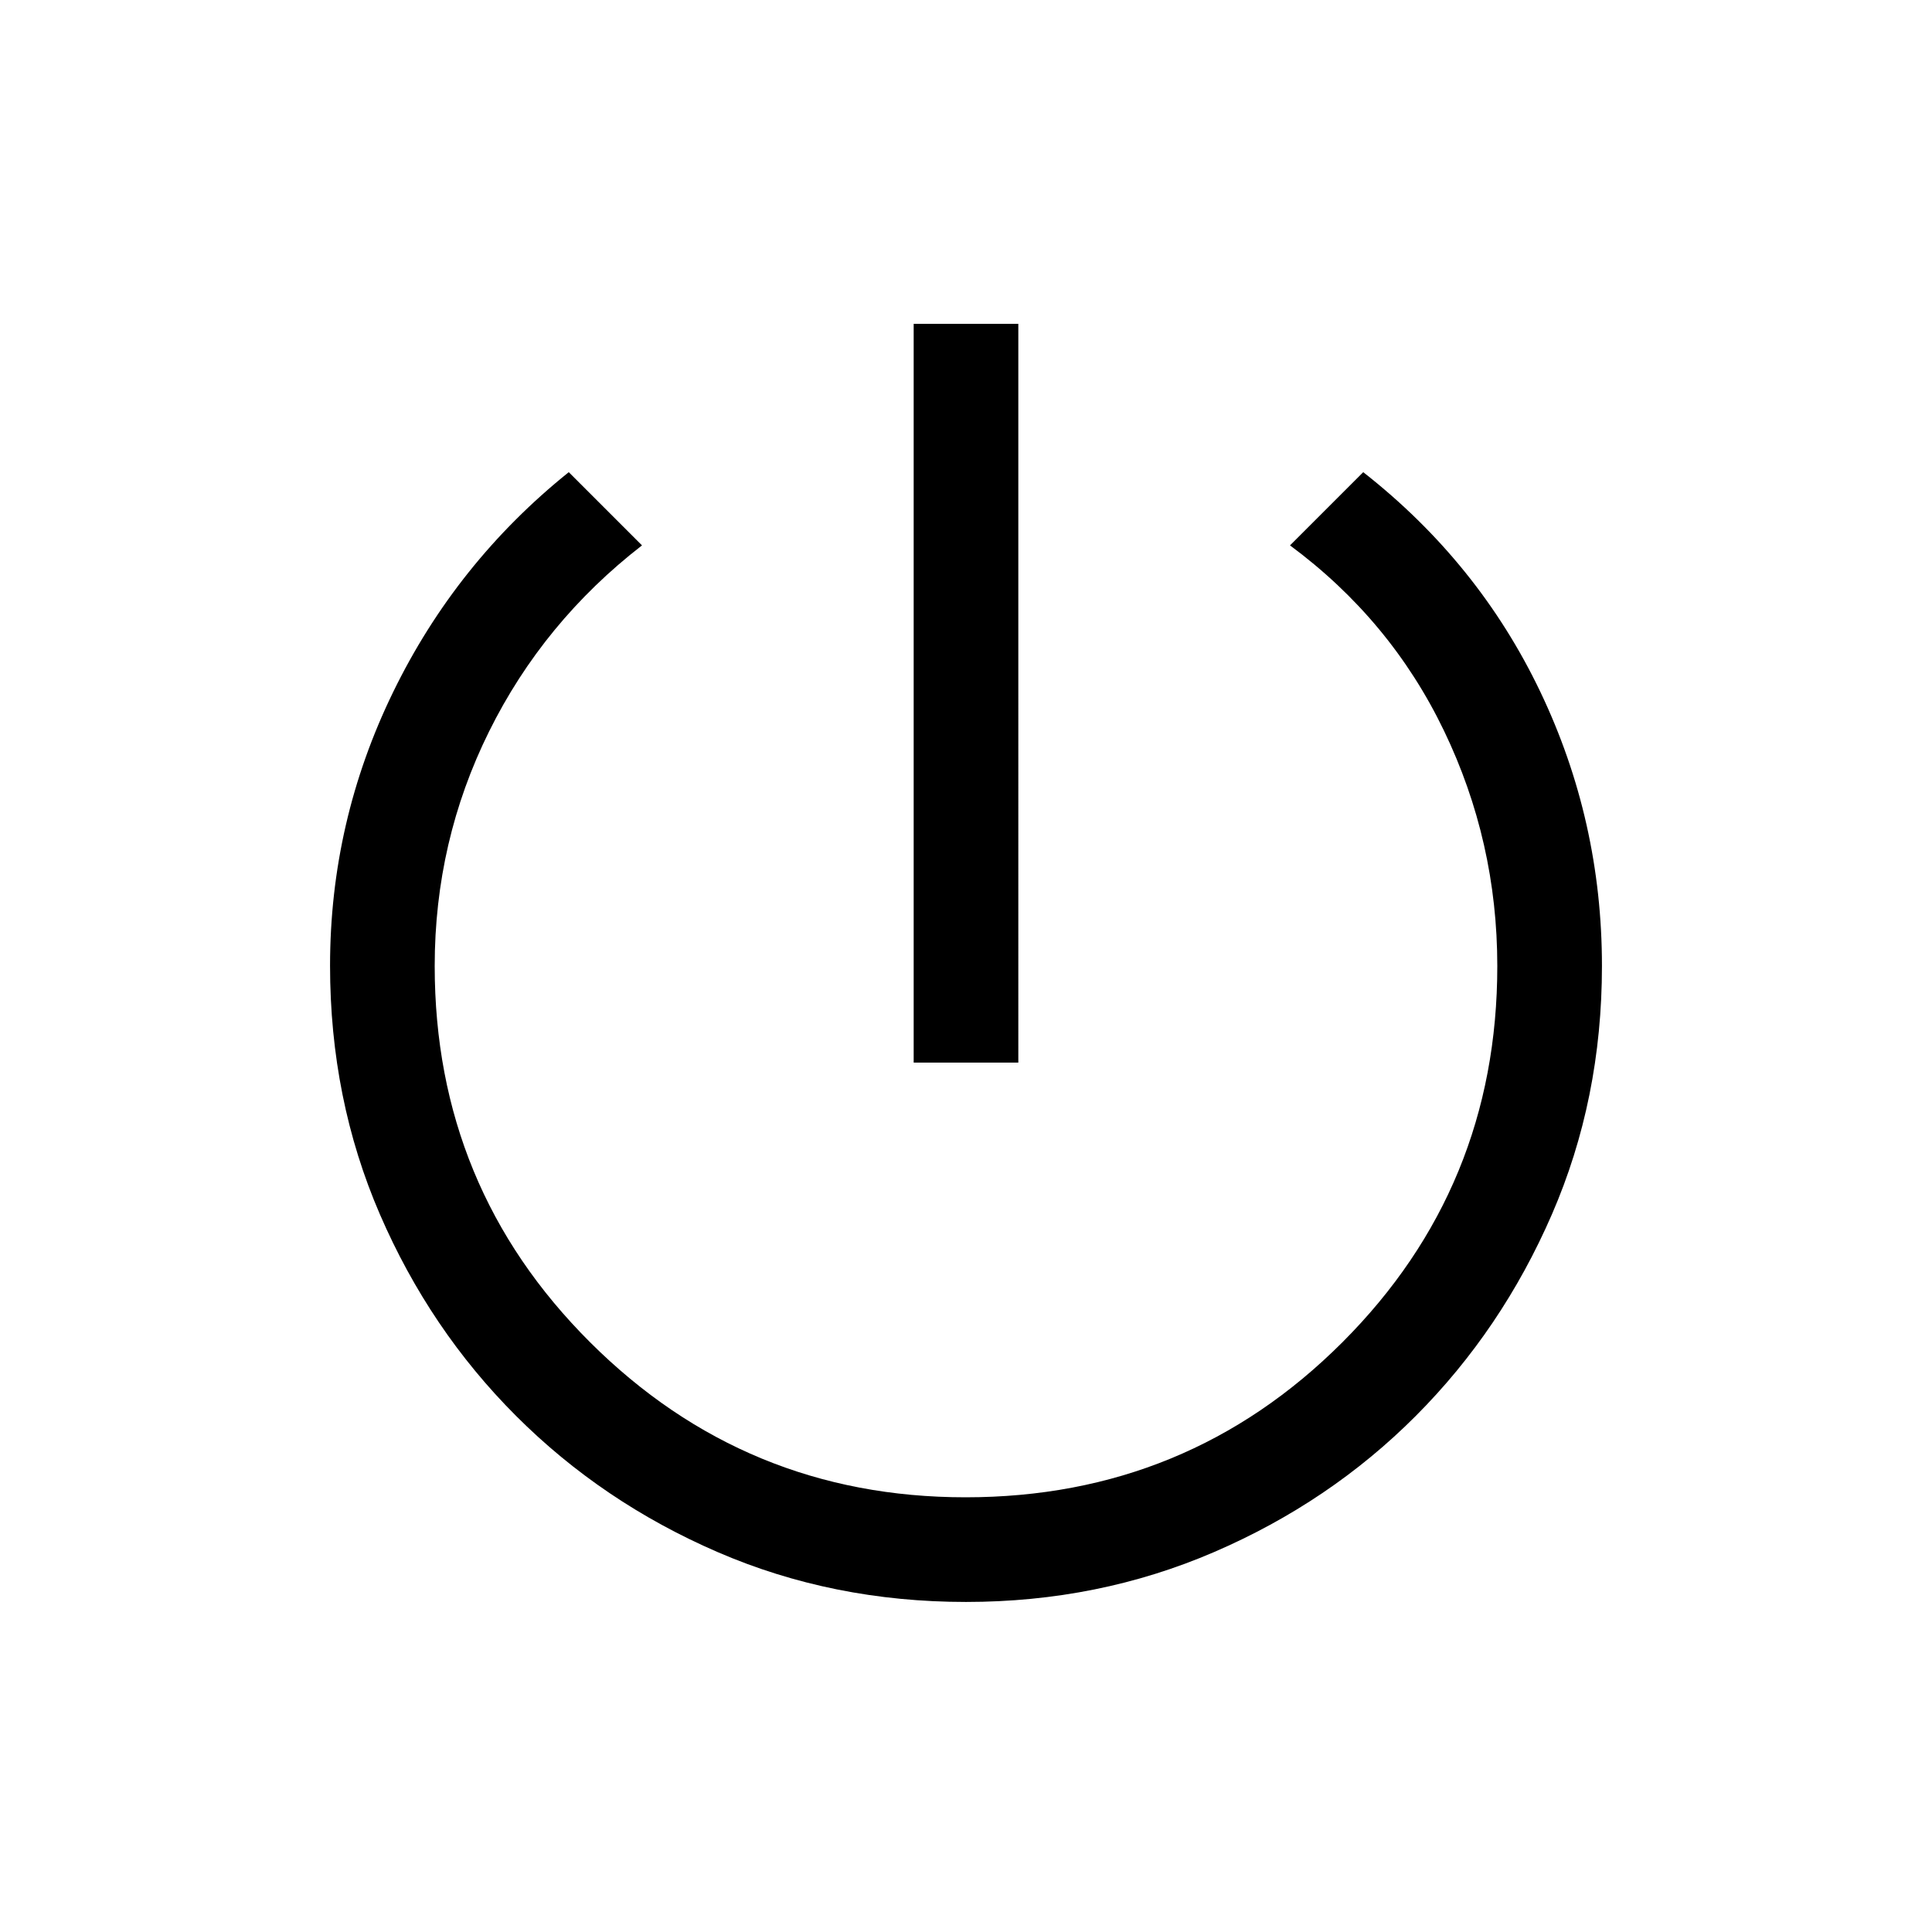 <svg xmlns="http://www.w3.org/2000/svg" height="20" viewBox="0 -960 960 960" width="20"><path d="M454.001-432v-367.076h51.998V-432h-51.998ZM480-164.001q-66.154 0-123.419-24.777-57.266-24.776-100.146-67.657-42.881-42.88-67.657-100.146-24.777-57.265-24.777-123.575 0-71.613 31.347-135.959 31.346-64.346 87.268-109.269L319-689q-49 38-76 92.5T216-480q0 110 77.249 187 77.25 77 186.529 77Q590-216 667-293q77-77 77-187 0-61.843-26.5-116.921Q691-652 641-689l36.384-36.384q57.307 44.923 87.961 109.071Q795.999-552.165 795.999-480q0 66.154-24.87 123.419-24.869 57.266-67.635 100.146-42.767 42.881-100.246 67.657Q545.769-164.001 480-164.001Z"/></svg>